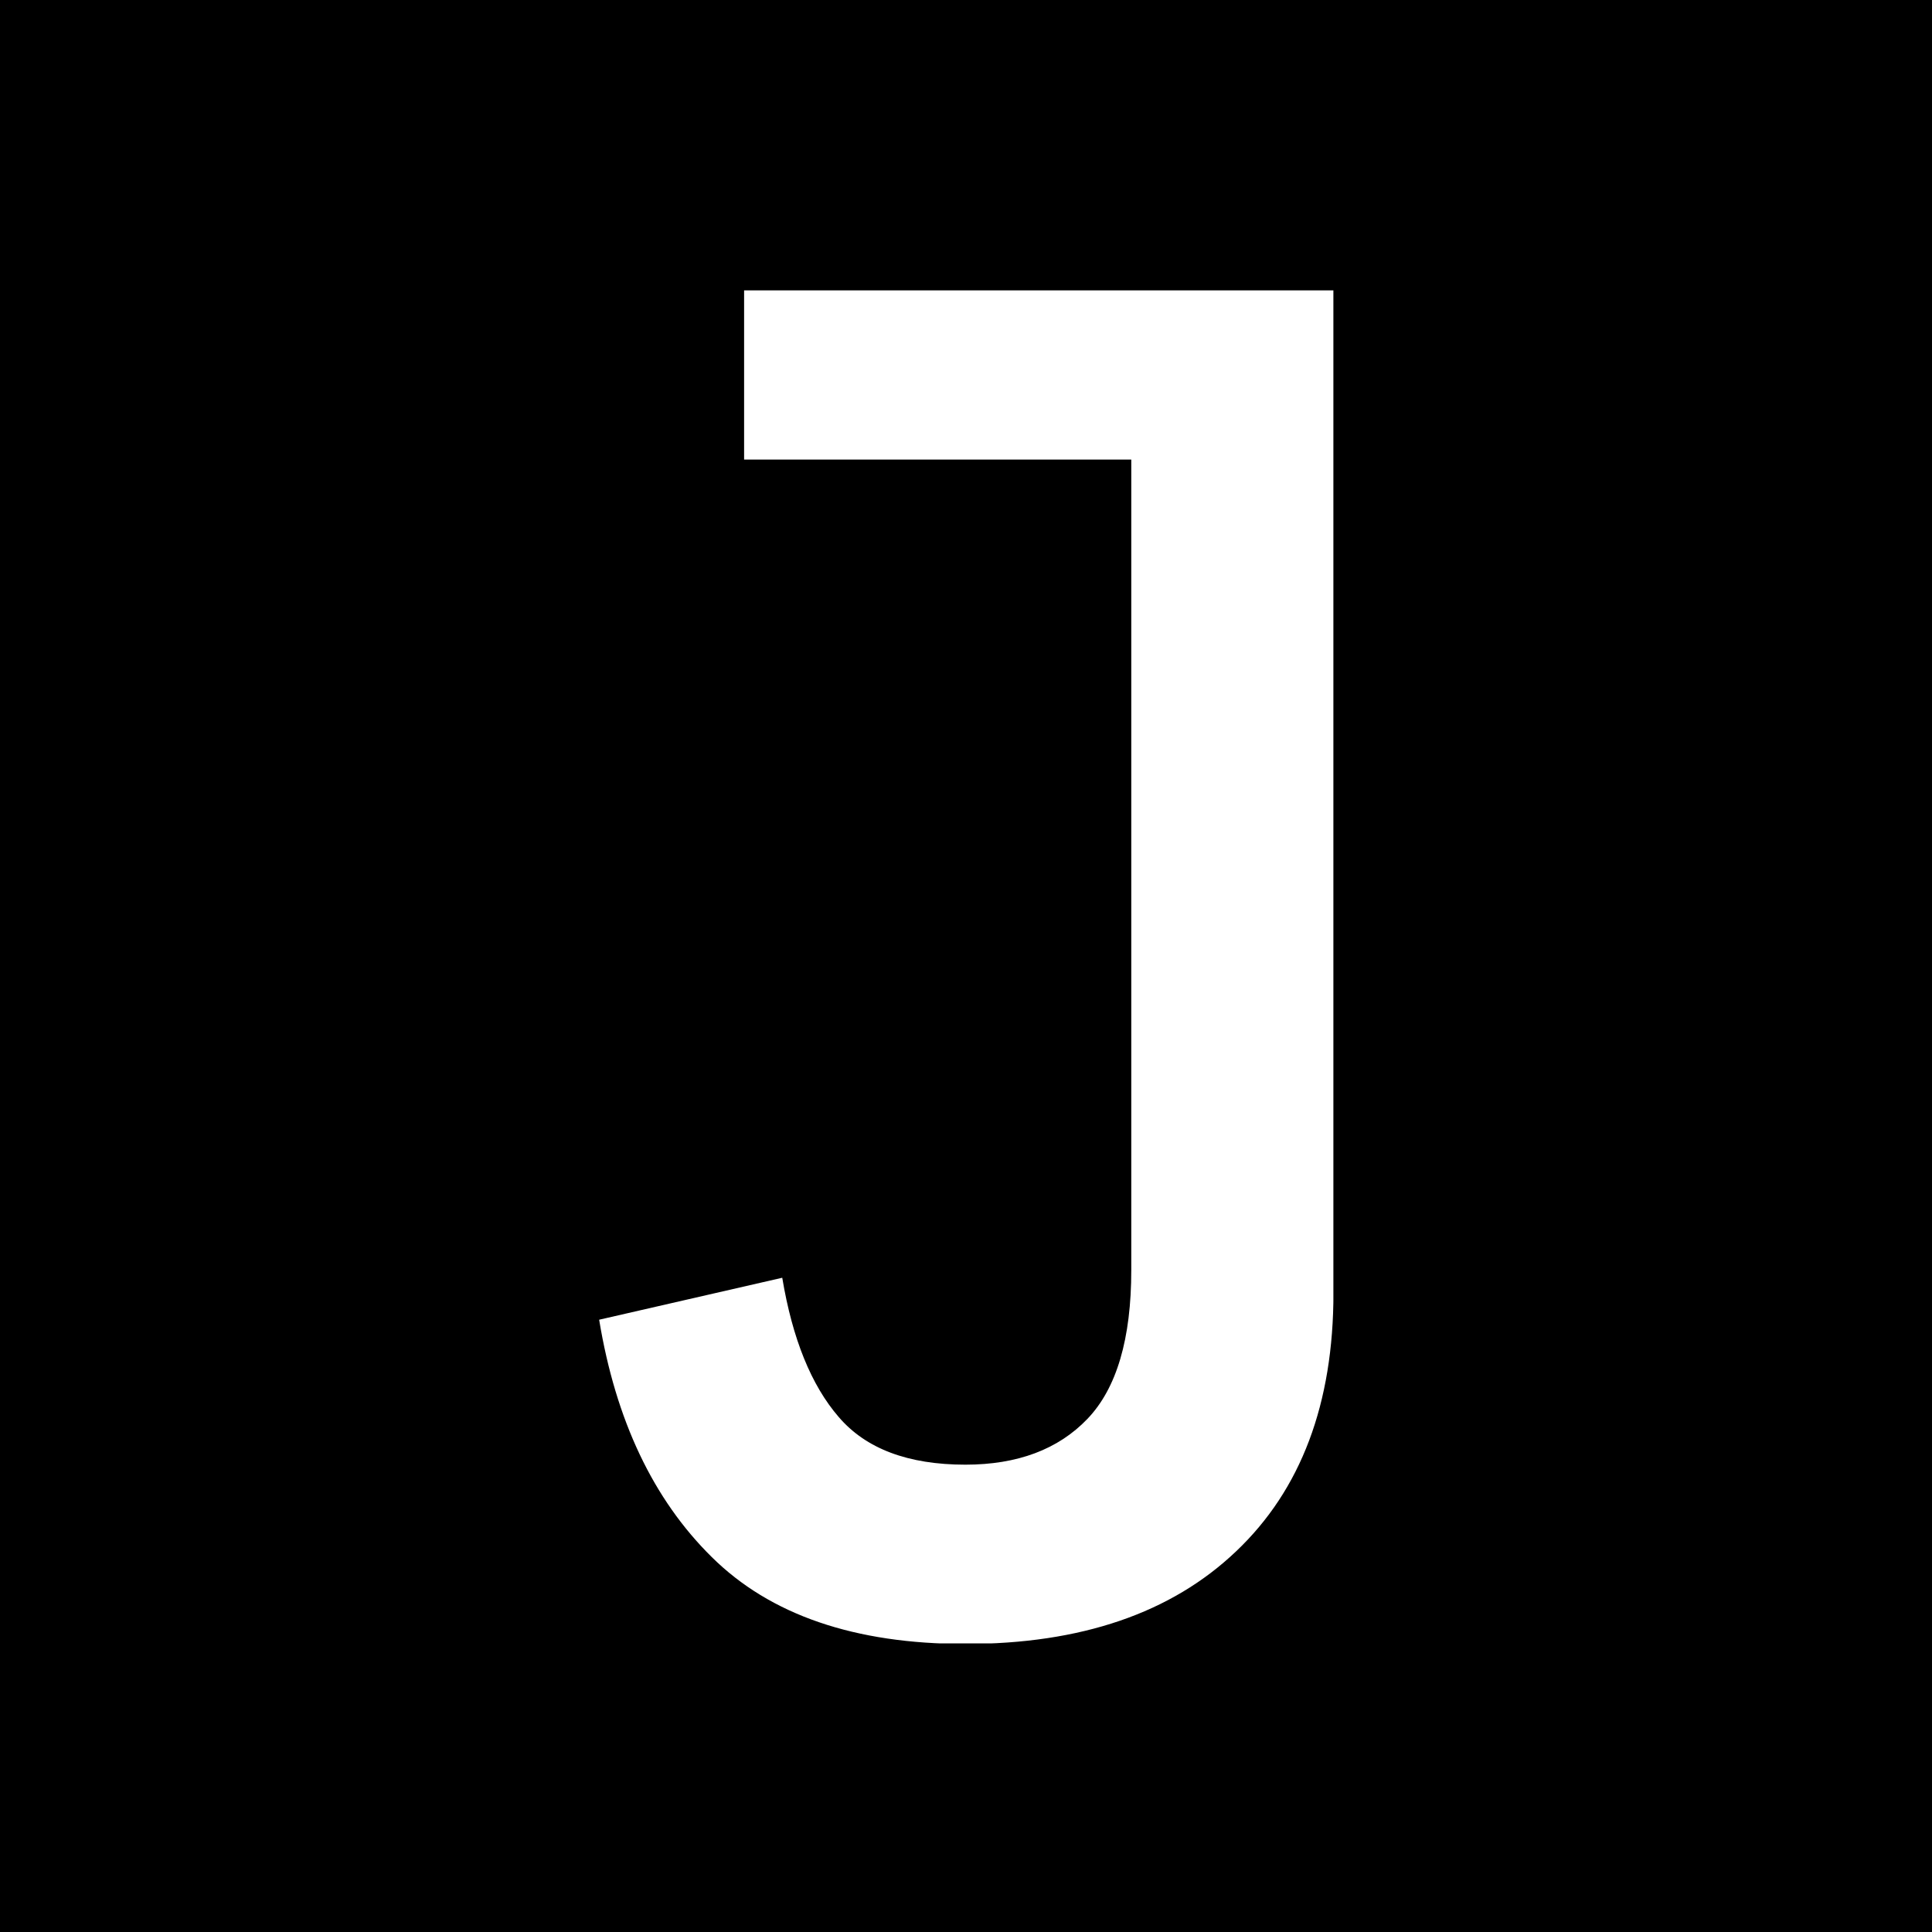 <svg xmlns="http://www.w3.org/2000/svg" version="1.1" xmlns:xlink="http://www.w3.org/1999/xlink" xmlns:svgjs="http://svgjs.dev/svgjs" width="1000" height="1000" viewBox="0 0 1000 1000"><rect width="1000" height="1000" fill="#000000"></rect><g transform="matrix(0.38,0,0,0.38,310.156,150.283)"><svg viewBox="0 0 134 247" data-background-color="#ffffff" preserveAspectRatio="xMidYMid meet" height="1843" width="1000" xmlns="http://www.w3.org/2000/svg" xmlns:xlink="http://www.w3.org/1999/xlink"><g id="tight-bounds" transform="matrix(1,0,0,1,-0.023,-0.1)"><svg viewBox="0 0 134.045 247.2" height="247.2" width="134.045"><g><svg viewBox="0 0 134.045 247.2" height="247.2" width="134.045"><g><svg viewBox="0 0 134.045 247.2" height="247.2" width="134.045"><g id="textblocktransform"><svg viewBox="0 0 134.045 247.2" height="247.2" width="134.045" id="textblock"><g><svg viewBox="0 0 134.045 247.2" height="247.2" width="134.045"><g transform="matrix(1,0,0,1,0,0)"><svg width="134.045" viewBox="1.15 -34.9 19.25 35.5" height="247.2" data-palette-color="#ed1703"><g class="wordmark-text-0" data-fill-palette-color="primary" id="text-0"><path d="M4.95-34.9L20.4-34.9 20.4-8.6Q20.4-4.25 17.85-1.83 15.3 0.6 10.75 0.6L10.75 0.6Q6.4 0.6 4.1-1.68 1.8-3.95 1.15-7.9L1.15-7.9 5.95-9Q6.35-6.6 7.43-5.35 8.5-4.1 10.75-4.1L10.75-4.1Q12.8-4.1 13.95-5.3 15.1-6.5 15.1-9.2L15.1-9.2 15.1-30.45 4.95-30.45 4.95-34.9Z" fill="#ffffff" data-fill-palette-color="primary"></path></g></svg></g></svg></g></svg></g></svg></g></svg></g><defs></defs></svg><rect width="134.045" height="247.2" fill="none" stroke="none" visibility="hidden"></rect></g></svg></g></svg>